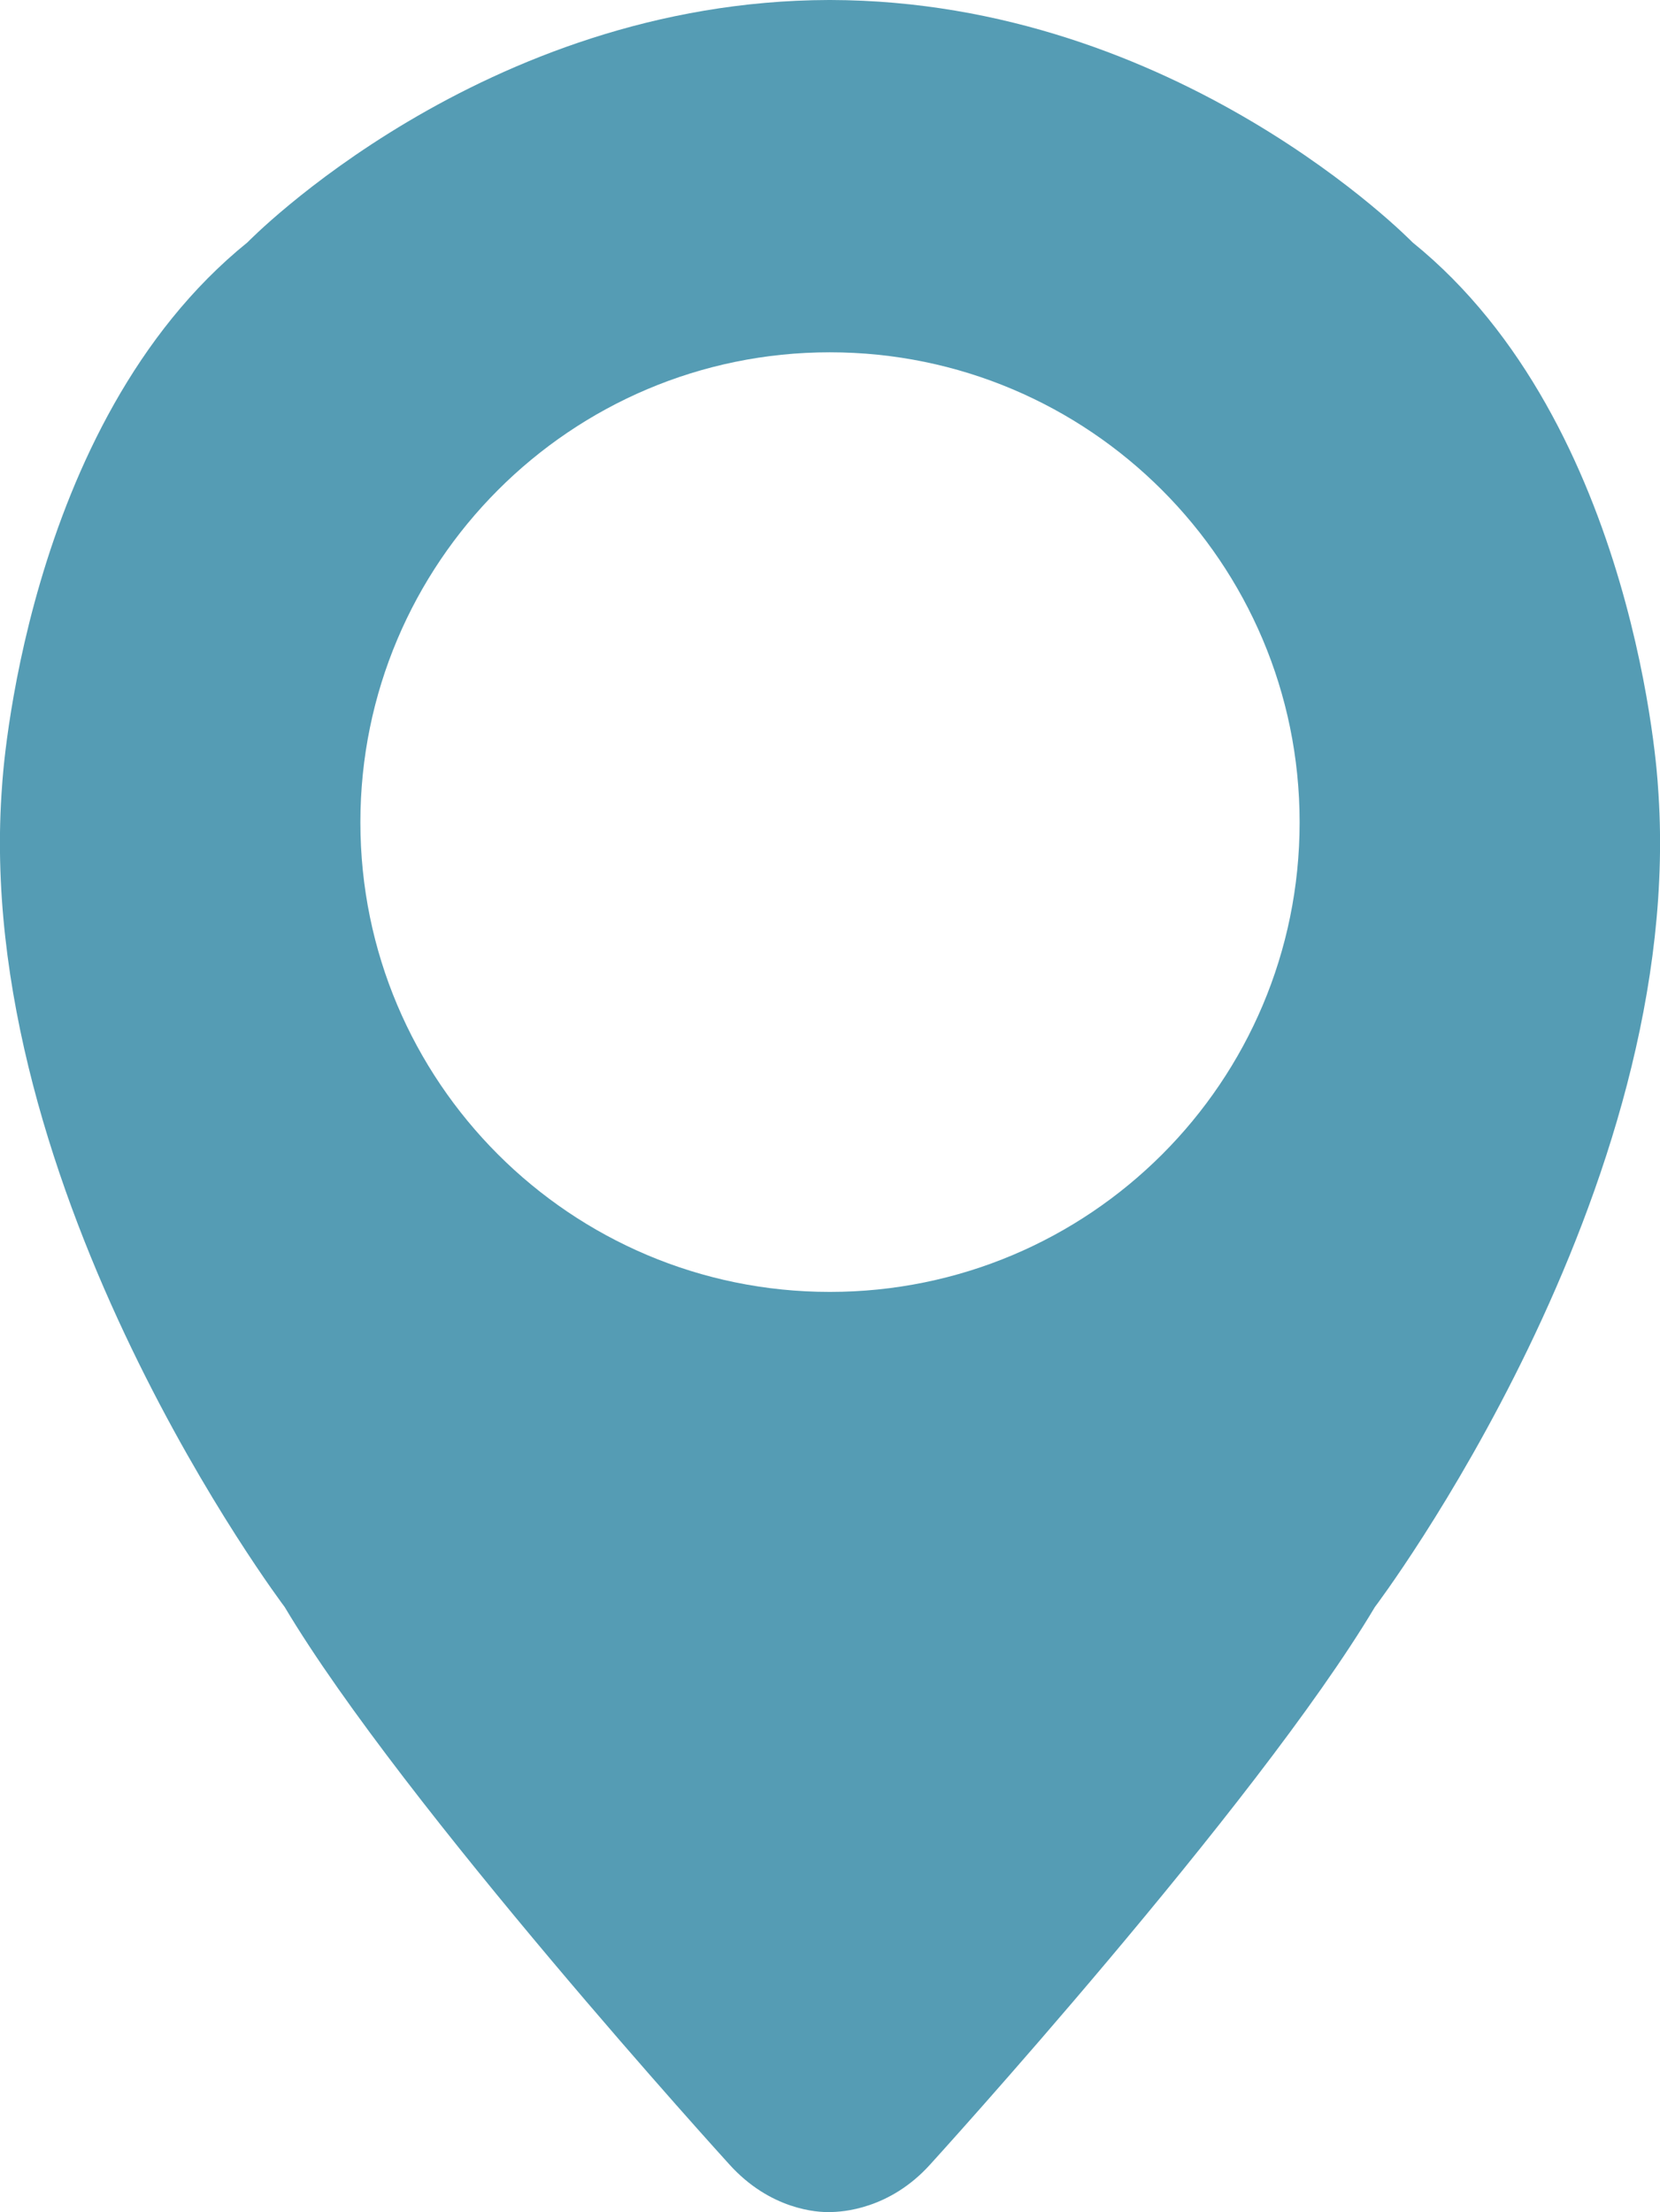 <svg xmlns="http://www.w3.org/2000/svg" viewBox="0 0 383.7 511.1" enable-background="new 0 0 383.7 511.1"><style type="text/css">.st0{fill:#559CB4;}</style><path class="st0" d="M383.2 181.3s-4.7-83.3-56.7-125.3c0 0-54.2-55.8-134.5-56h-.4c-80.2.2-134.4 56-134.4 56-52 42-56.7 125.3-56.7 125.3-7.3 94 65.3 190 65.3 190 27.4 46 102.7 128.7 102.7 128.7 9.5 10.6 20.5 11.2 23.3 11.1 2.8 0 13.9-.6 23.3-11.1 0 0 75.3-82.7 102.7-128.7 0 0 72.7-96 65.4-190zm-191.4 117.2c-59.9 0-108.5-48.6-108.5-108.5s48.6-108.6 108.5-108.6 108.6 48.6 108.6 108.6-48.6 108.5-108.6 108.5z" id="Layer_2"/></svg>